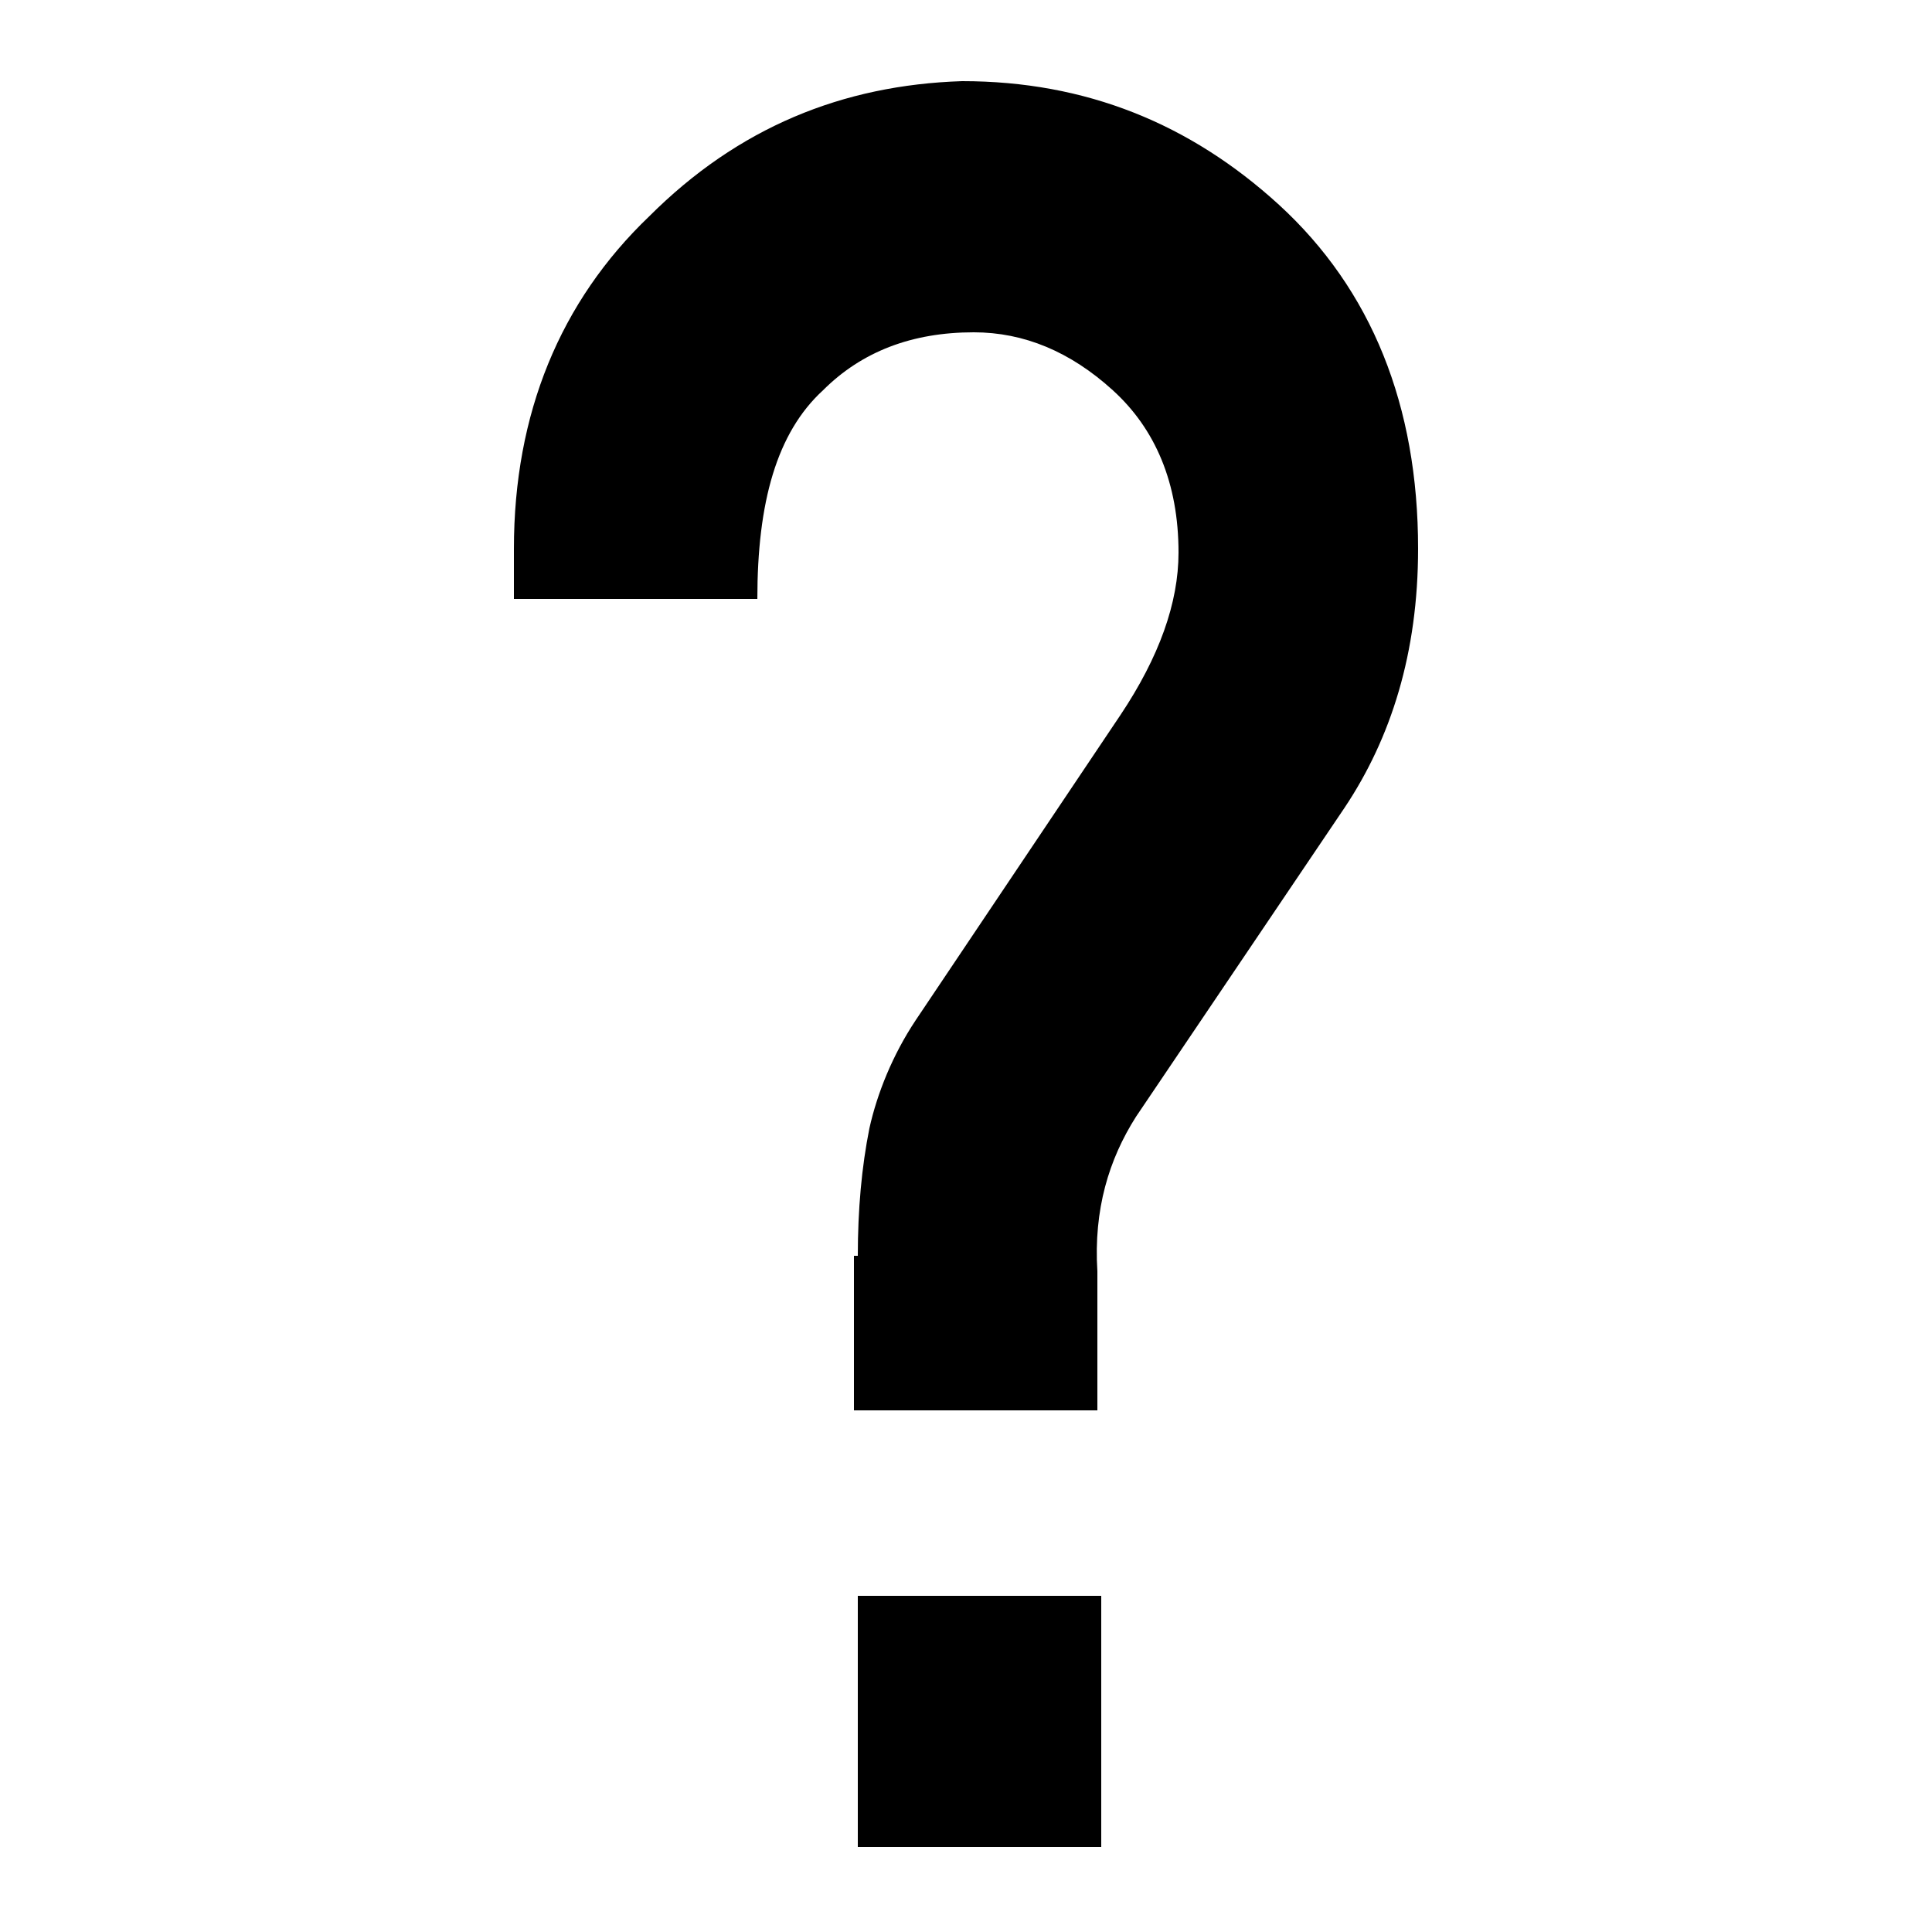 <?xml version="1.0" encoding="utf-8"?>
<!-- Generator: Adobe Illustrator 18.1.0, SVG Export Plug-In . SVG Version: 6.00 Build 0)  -->
<!DOCTYPE svg PUBLIC "-//W3C//DTD SVG 1.1//EN" "http://www.w3.org/Graphics/SVG/1.1/DTD/svg11.dtd">
<svg version="1.1" id="Layer_2" xmlns="http://www.w3.org/2000/svg" xmlns:xlink="http://www.w3.org/1999/xlink" x="0px" y="0px"
	 width="50px" height="50px" viewBox="0 0 50 50" style="enable-background:new 0 0 50 50;" xml:space="preserve">
<style type="text/css">
	.st0{fill:none;}
	.st1{fill-rule:evenodd;clip-rule:evenodd;}
</style>
<g>
	<path d="M22.2,32.5c0-1.2,0.1-2.3,0.3-3.3c0.2-0.9,0.6-1.9,1.2-2.8l5.3-7.9c1-1.5,1.5-2.9,1.5-4.2c0-1.8-0.6-3.2-1.7-4.2
		c-1.1-1-2.3-1.5-3.6-1.5c-1.6,0-2.9,0.5-3.9,1.5c-1.2,1.1-1.7,2.9-1.7,5.4h-6.3v-1.3c0-3.5,1.2-6.4,3.5-8.6c2.3-2.3,5-3.4,8.1-3.5
		c3.2,0,5.9,1.1,8.2,3.2c2.4,2.2,3.6,5.2,3.6,8.9c0,2.7-0.7,4.9-1.9,6.7l-5.4,8c-0.7,1.1-1.1,2.4-1,4v3.6h-6.3V32.5z M22.2,41.3h6.3
		v6.5h-6.3V41.3z"/>
</g>
</svg>
